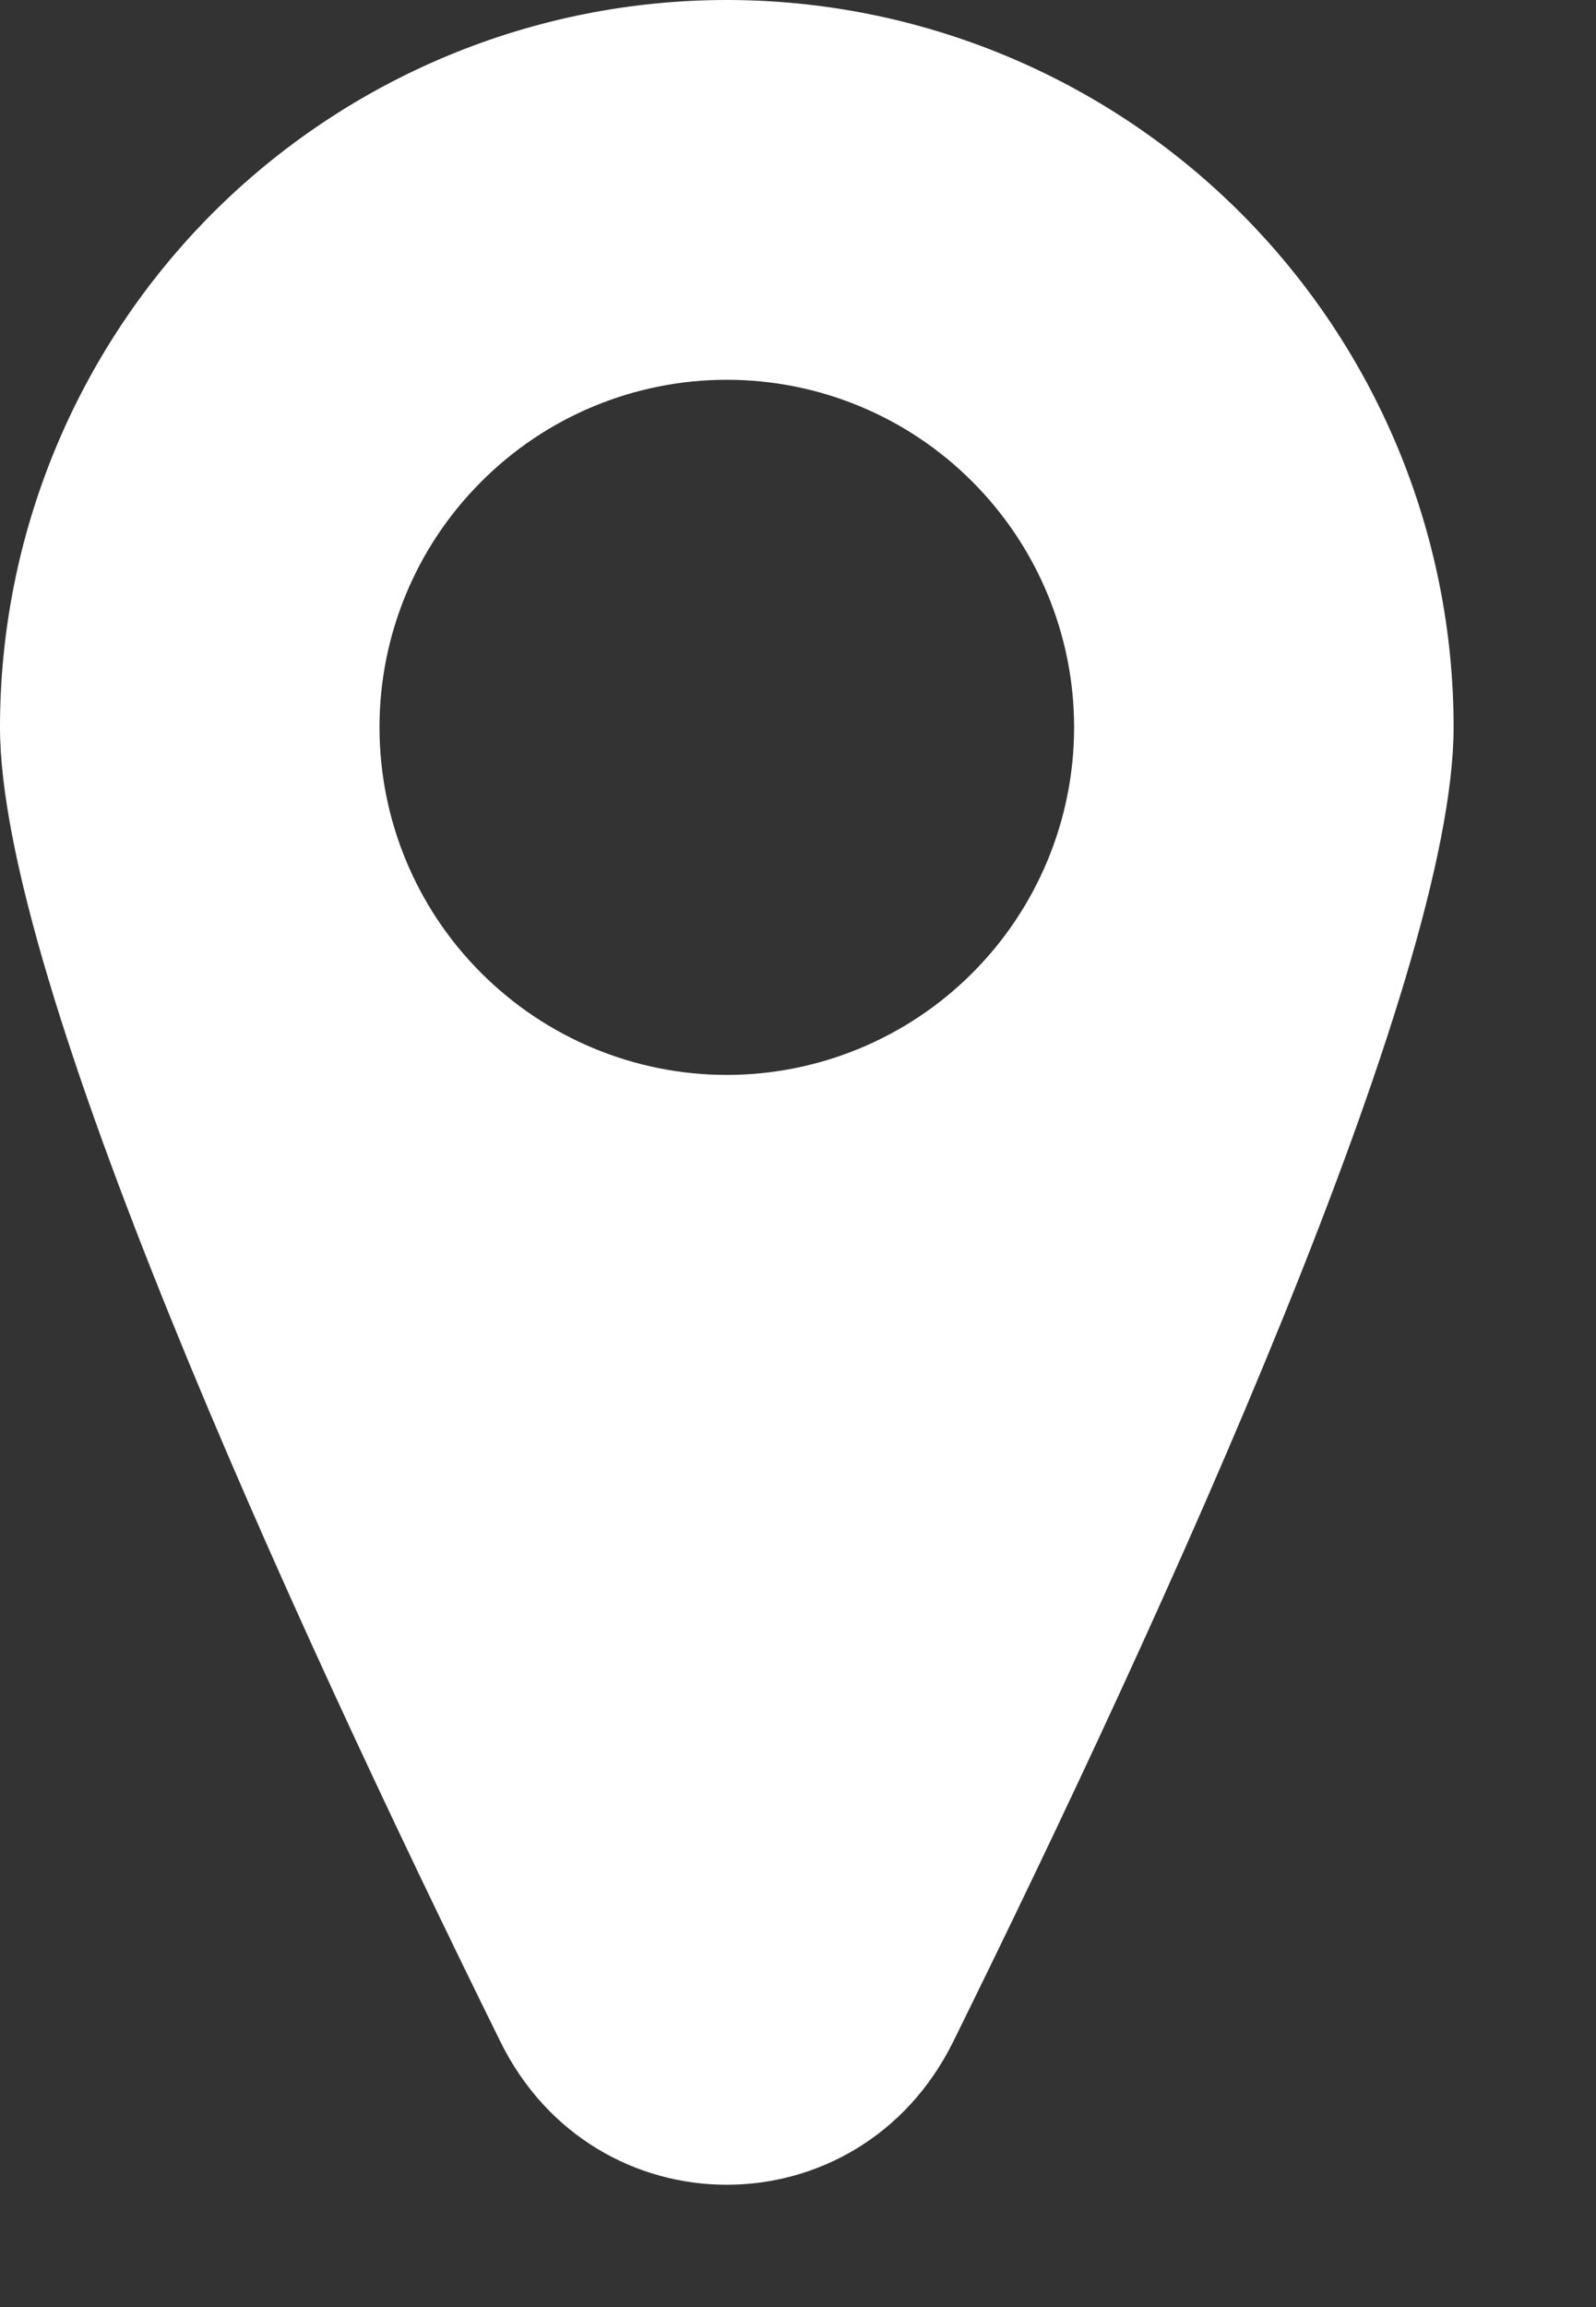 <svg width="9" height="13" viewBox="0 0 9 13" fill="none" xmlns="http://www.w3.org/2000/svg">
<rect x="0" y="0" width="9" height="13" fill="#333333" stroke="none"/>
<path d="M4.098 0C3.011 0 1.969 0.432 1.2 1.2C0.432 1.969 0 3.011 0 4.098C0 5.521 1.618 9.065 2.821 11.503C3.352 12.58 4.844 12.58 5.376 11.503C6.579 9.065 8.197 5.521 8.197 4.098C8.197 3.011 7.765 1.969 6.996 1.2C6.228 0.432 5.185 0 4.098 0ZM4.098 6.057C3.579 6.057 3.081 5.85 2.714 5.483C2.346 5.116 2.14 4.618 2.14 4.098C2.14 3.579 2.346 3.081 2.714 2.714C3.081 2.346 3.579 2.14 4.098 2.14C4.618 2.14 5.116 2.346 5.483 2.714C5.85 3.081 6.057 3.579 6.057 4.098C6.057 4.618 5.85 5.116 5.483 5.483C5.116 5.85 4.618 6.057 4.098 6.057Z" fill="white"/>
</svg>
